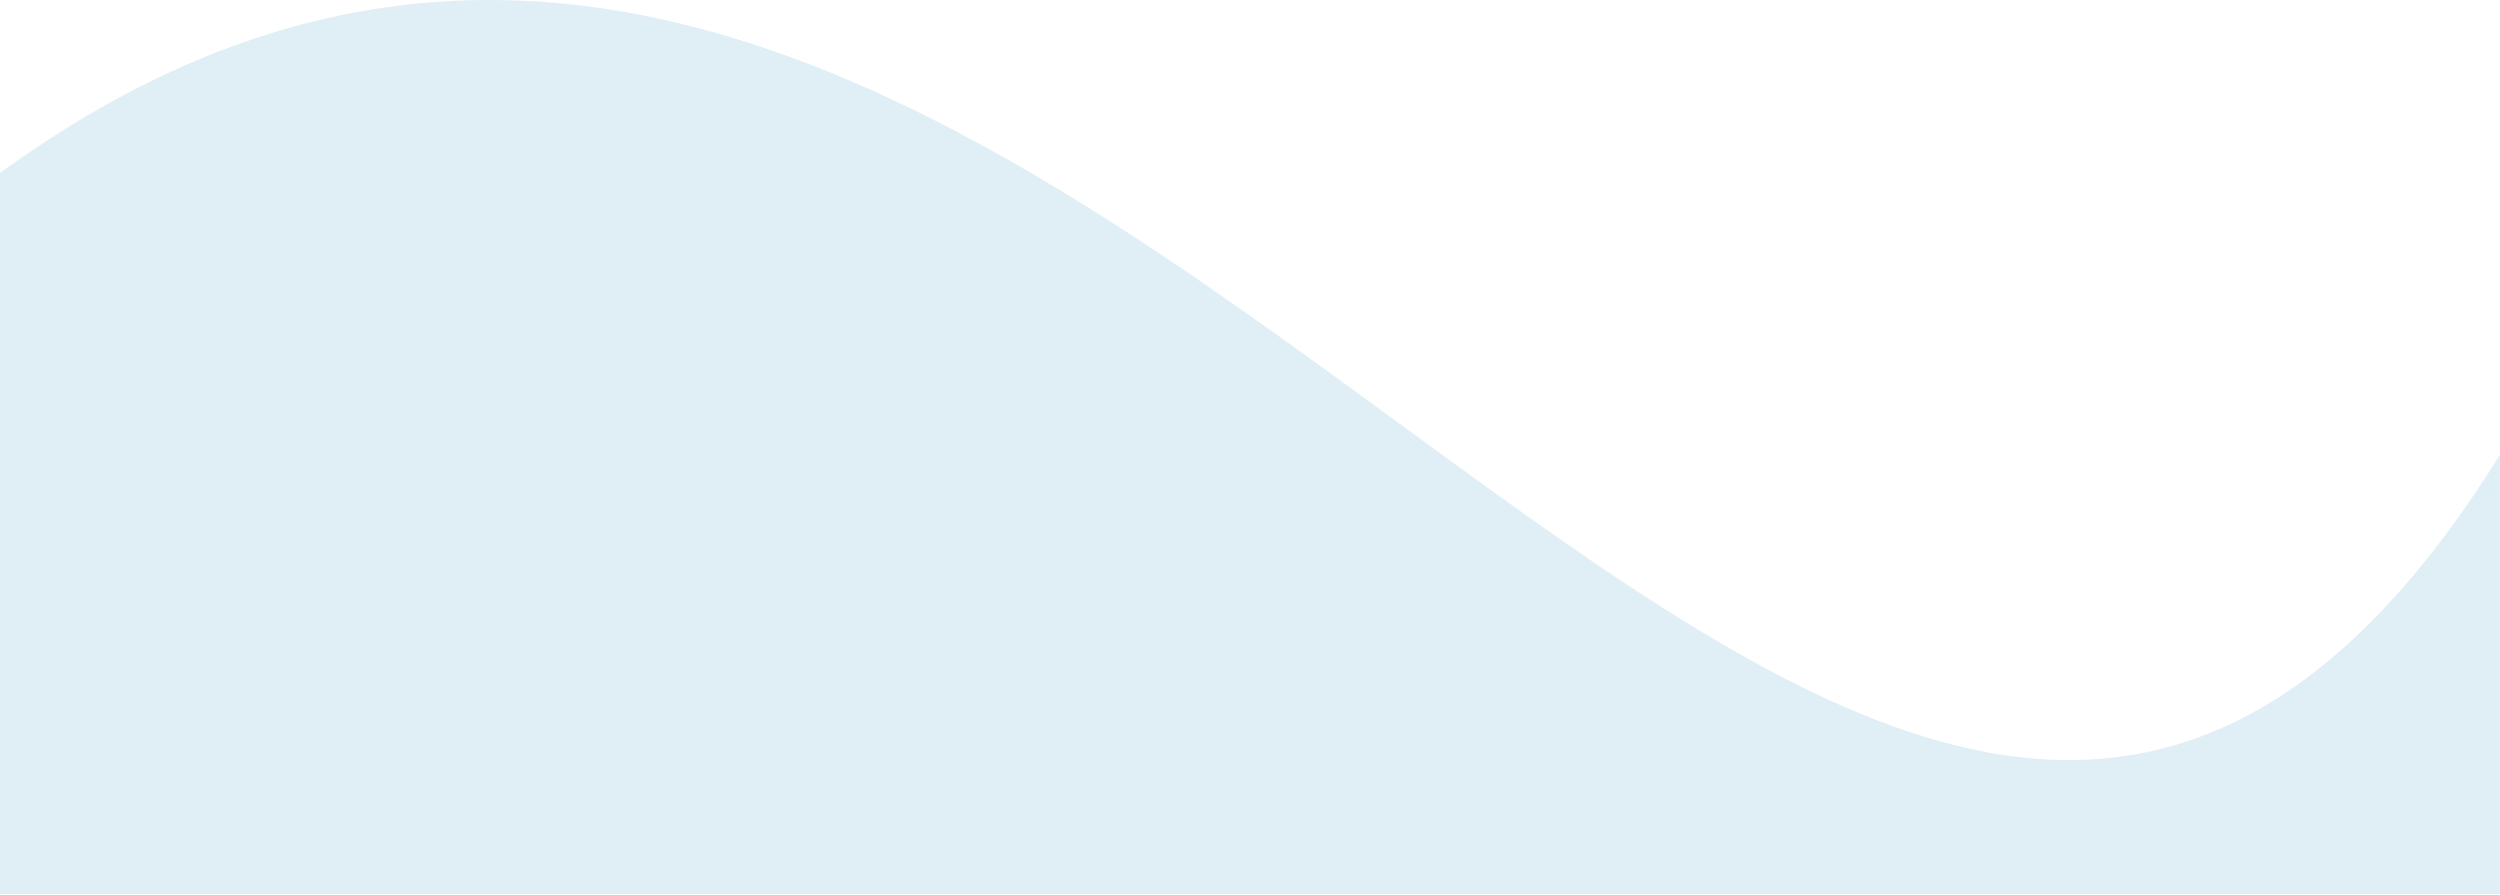 <svg width="2400" height="859" viewBox="0 0 2400 859" fill="none" xmlns="http://www.w3.org/2000/svg">
<g filter="url(#filter0_b)">
<path fill-rule="evenodd" clip-rule="evenodd" d="M0 858.394H2400V436.438C2082.66 946.864 1736.86 694.151 1343.21 406.459C949.747 118.911 508.473 -203.581 0 166.055V858.394Z" fill="#E0EFF6" style="mix-blend-mode:darken"/>
</g>
<defs>
<filter id="filter0_b" x="-4" y="-4" width="2408" height="866.394" filterUnits="userSpaceOnUse" color-interpolation-filters="sRGB">
<feFlood flood-opacity="0" result="BackgroundImageFix"/>
<feGaussianBlur in="BackgroundImage" stdDeviation="2"/>
<feComposite in2="SourceAlpha" operator="in" result="effect1_backgroundBlur"/>
<feBlend mode="normal" in="SourceGraphic" in2="effect1_backgroundBlur" result="shape"/>
</filter>
</defs>
</svg>
